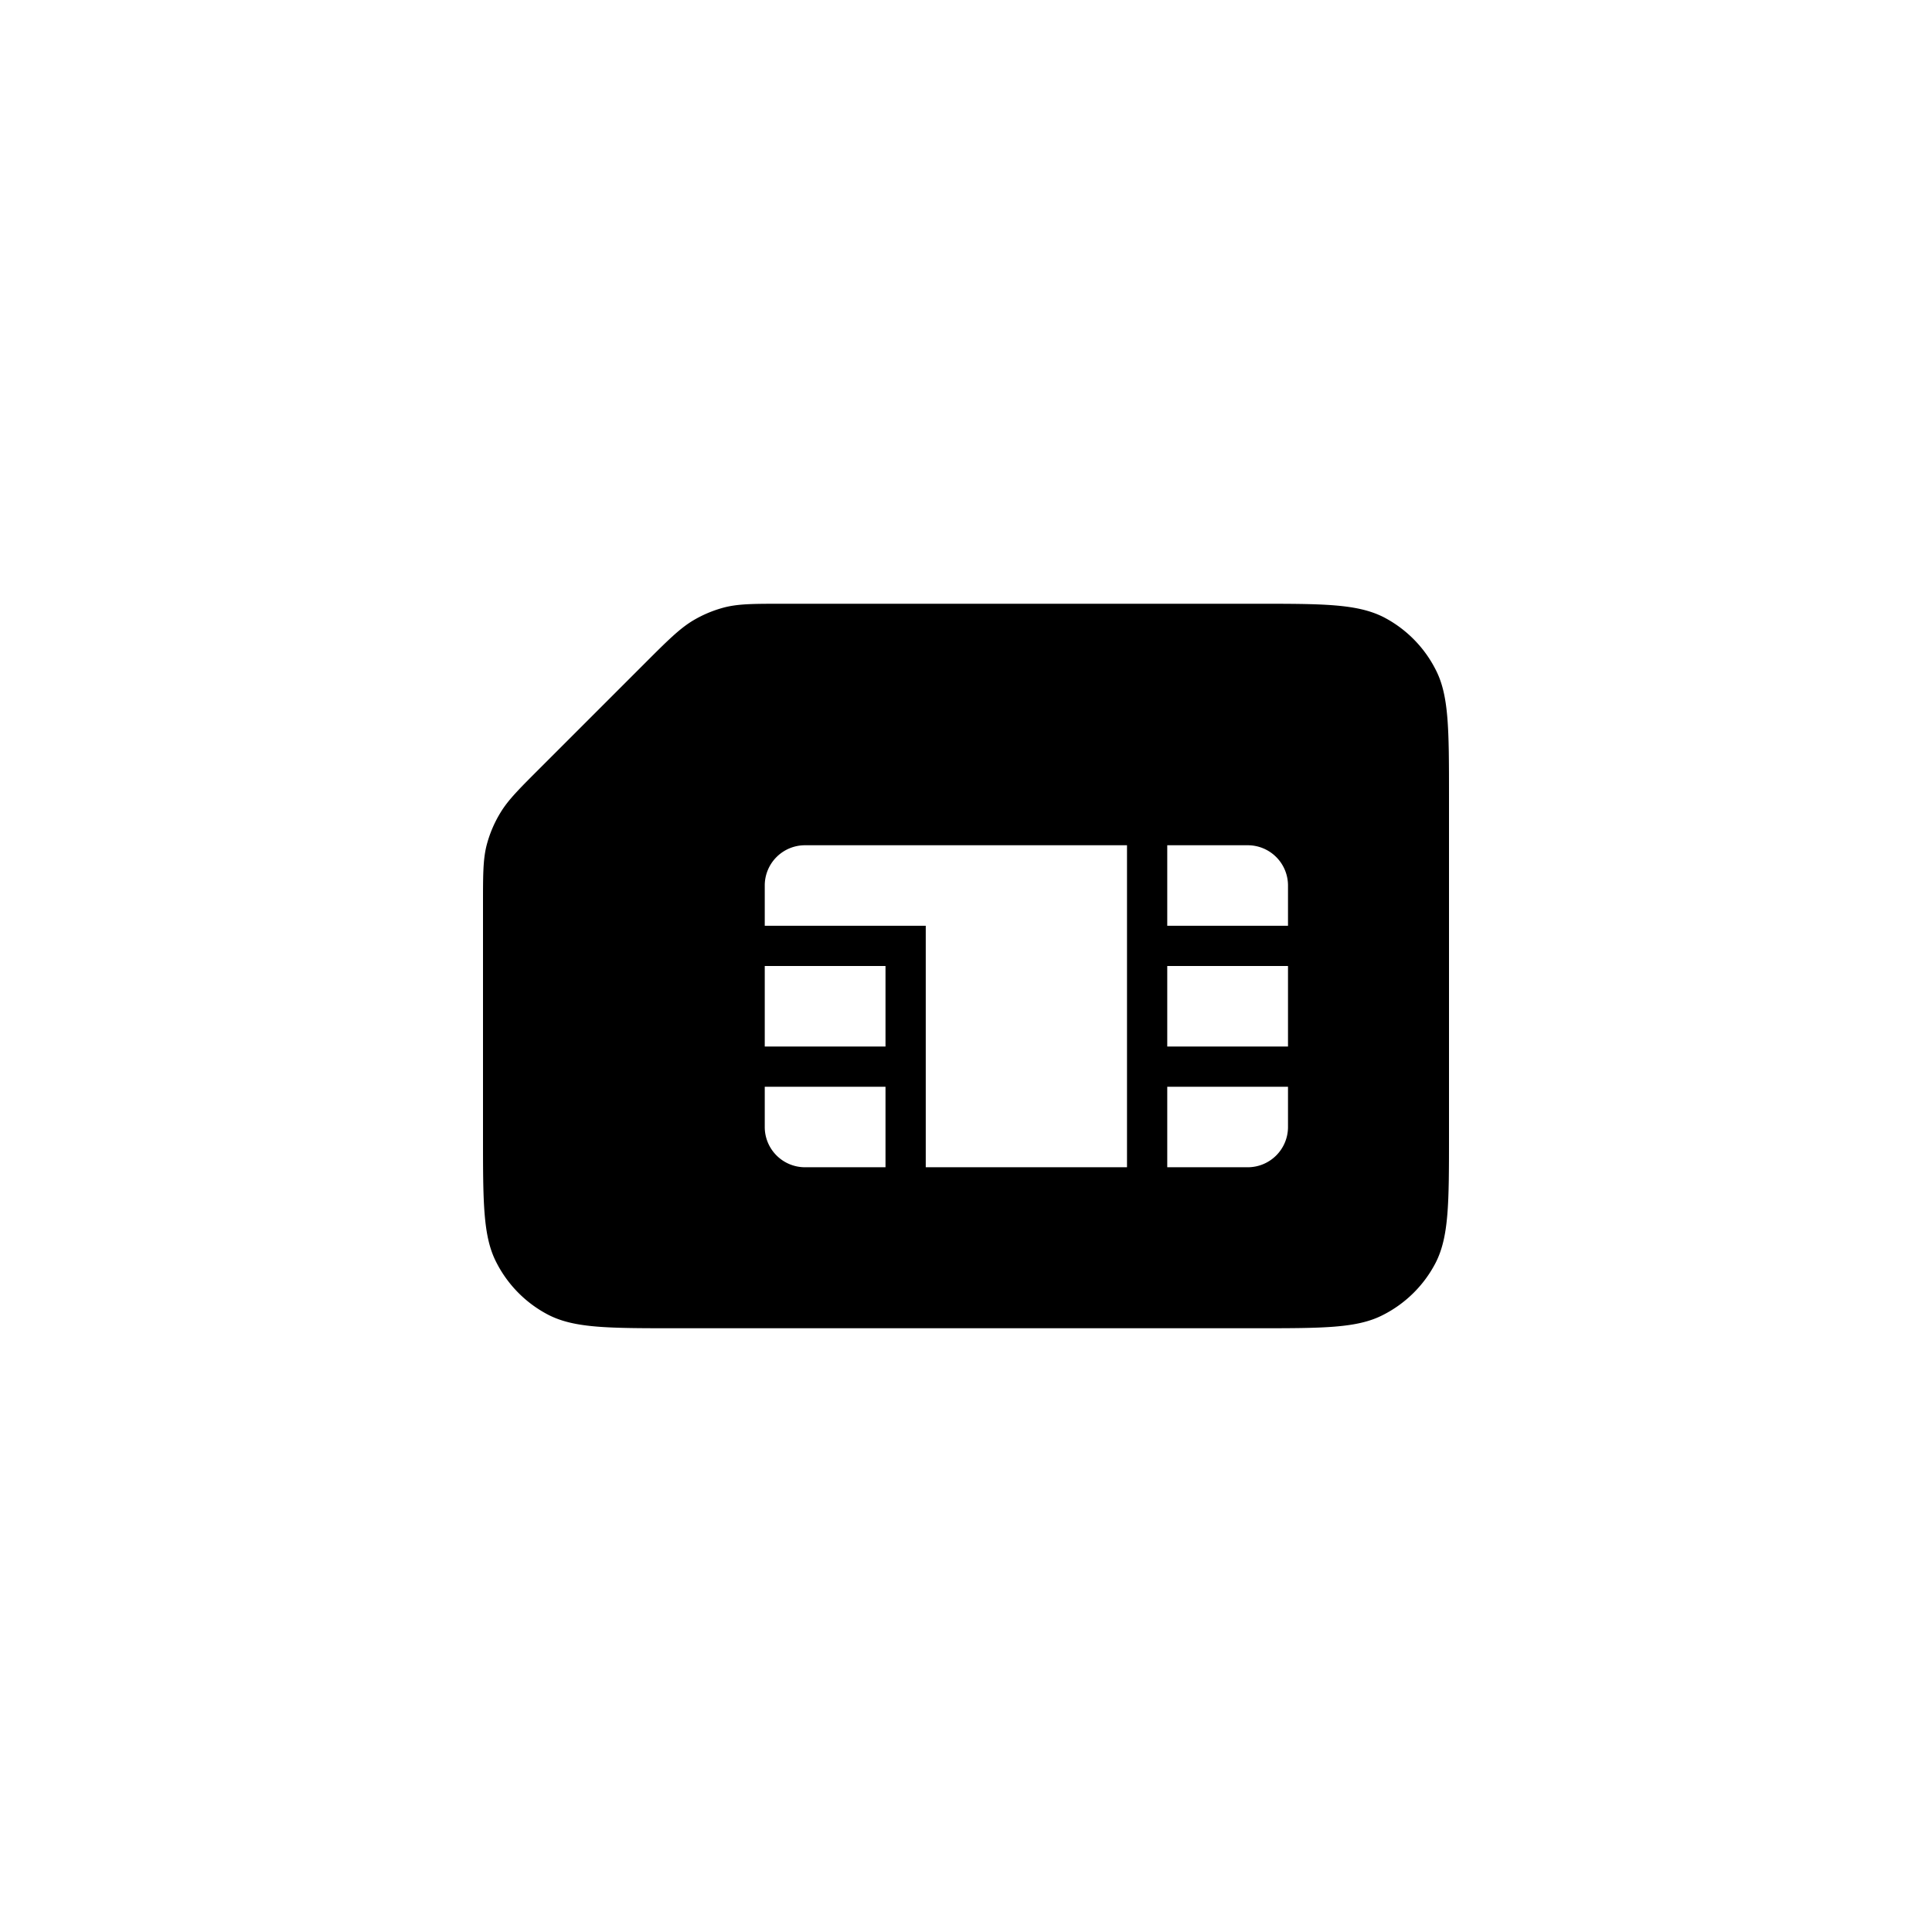 <svg focusable="false" viewBox="0 0 48 48" xmlns="http://www.w3.org/2000/svg"><path fill-rule="evenodd" clip-rule="evenodd" d="M17.18 15.44c-.3.19-.57.45-1.09.97l-2.68 2.68c-.52.52-.78.78-.97 1.09a3 3 0 00-.36.86c-.08.35-.08.71-.08 1.45v5.71c0 1.68 0 2.52.33 3.16a3 3 0 001.3 1.31c.65.33 1.49.33 3.17.33h14.4c1.68 0 2.52 0 3.16-.33a3 3 0 001.31-1.3c.33-.65.33-1.49.33-3.17v-8.4c0-1.68 0-2.52-.33-3.16a3 3 0 00-1.3-1.31C33.71 15 32.87 15 31.2 15H19.49c-.74 0-1.1 0-1.45.08a3 3 0 00-.86.36zM20 21h8v8h-5v-6h-4v-1a1 1 0 011-1zm11 8h-2v-2h3v1a1 1 0 01-1 1zm1-5v2h-3v-2h3zm0-2v1h-3v-2h2a1 1 0 011 1zm-10 5h-3v1a1 1 0 001 1h2v-2zm-3-1h3v-2h-3v2z" fill="currentColor"/></svg>

